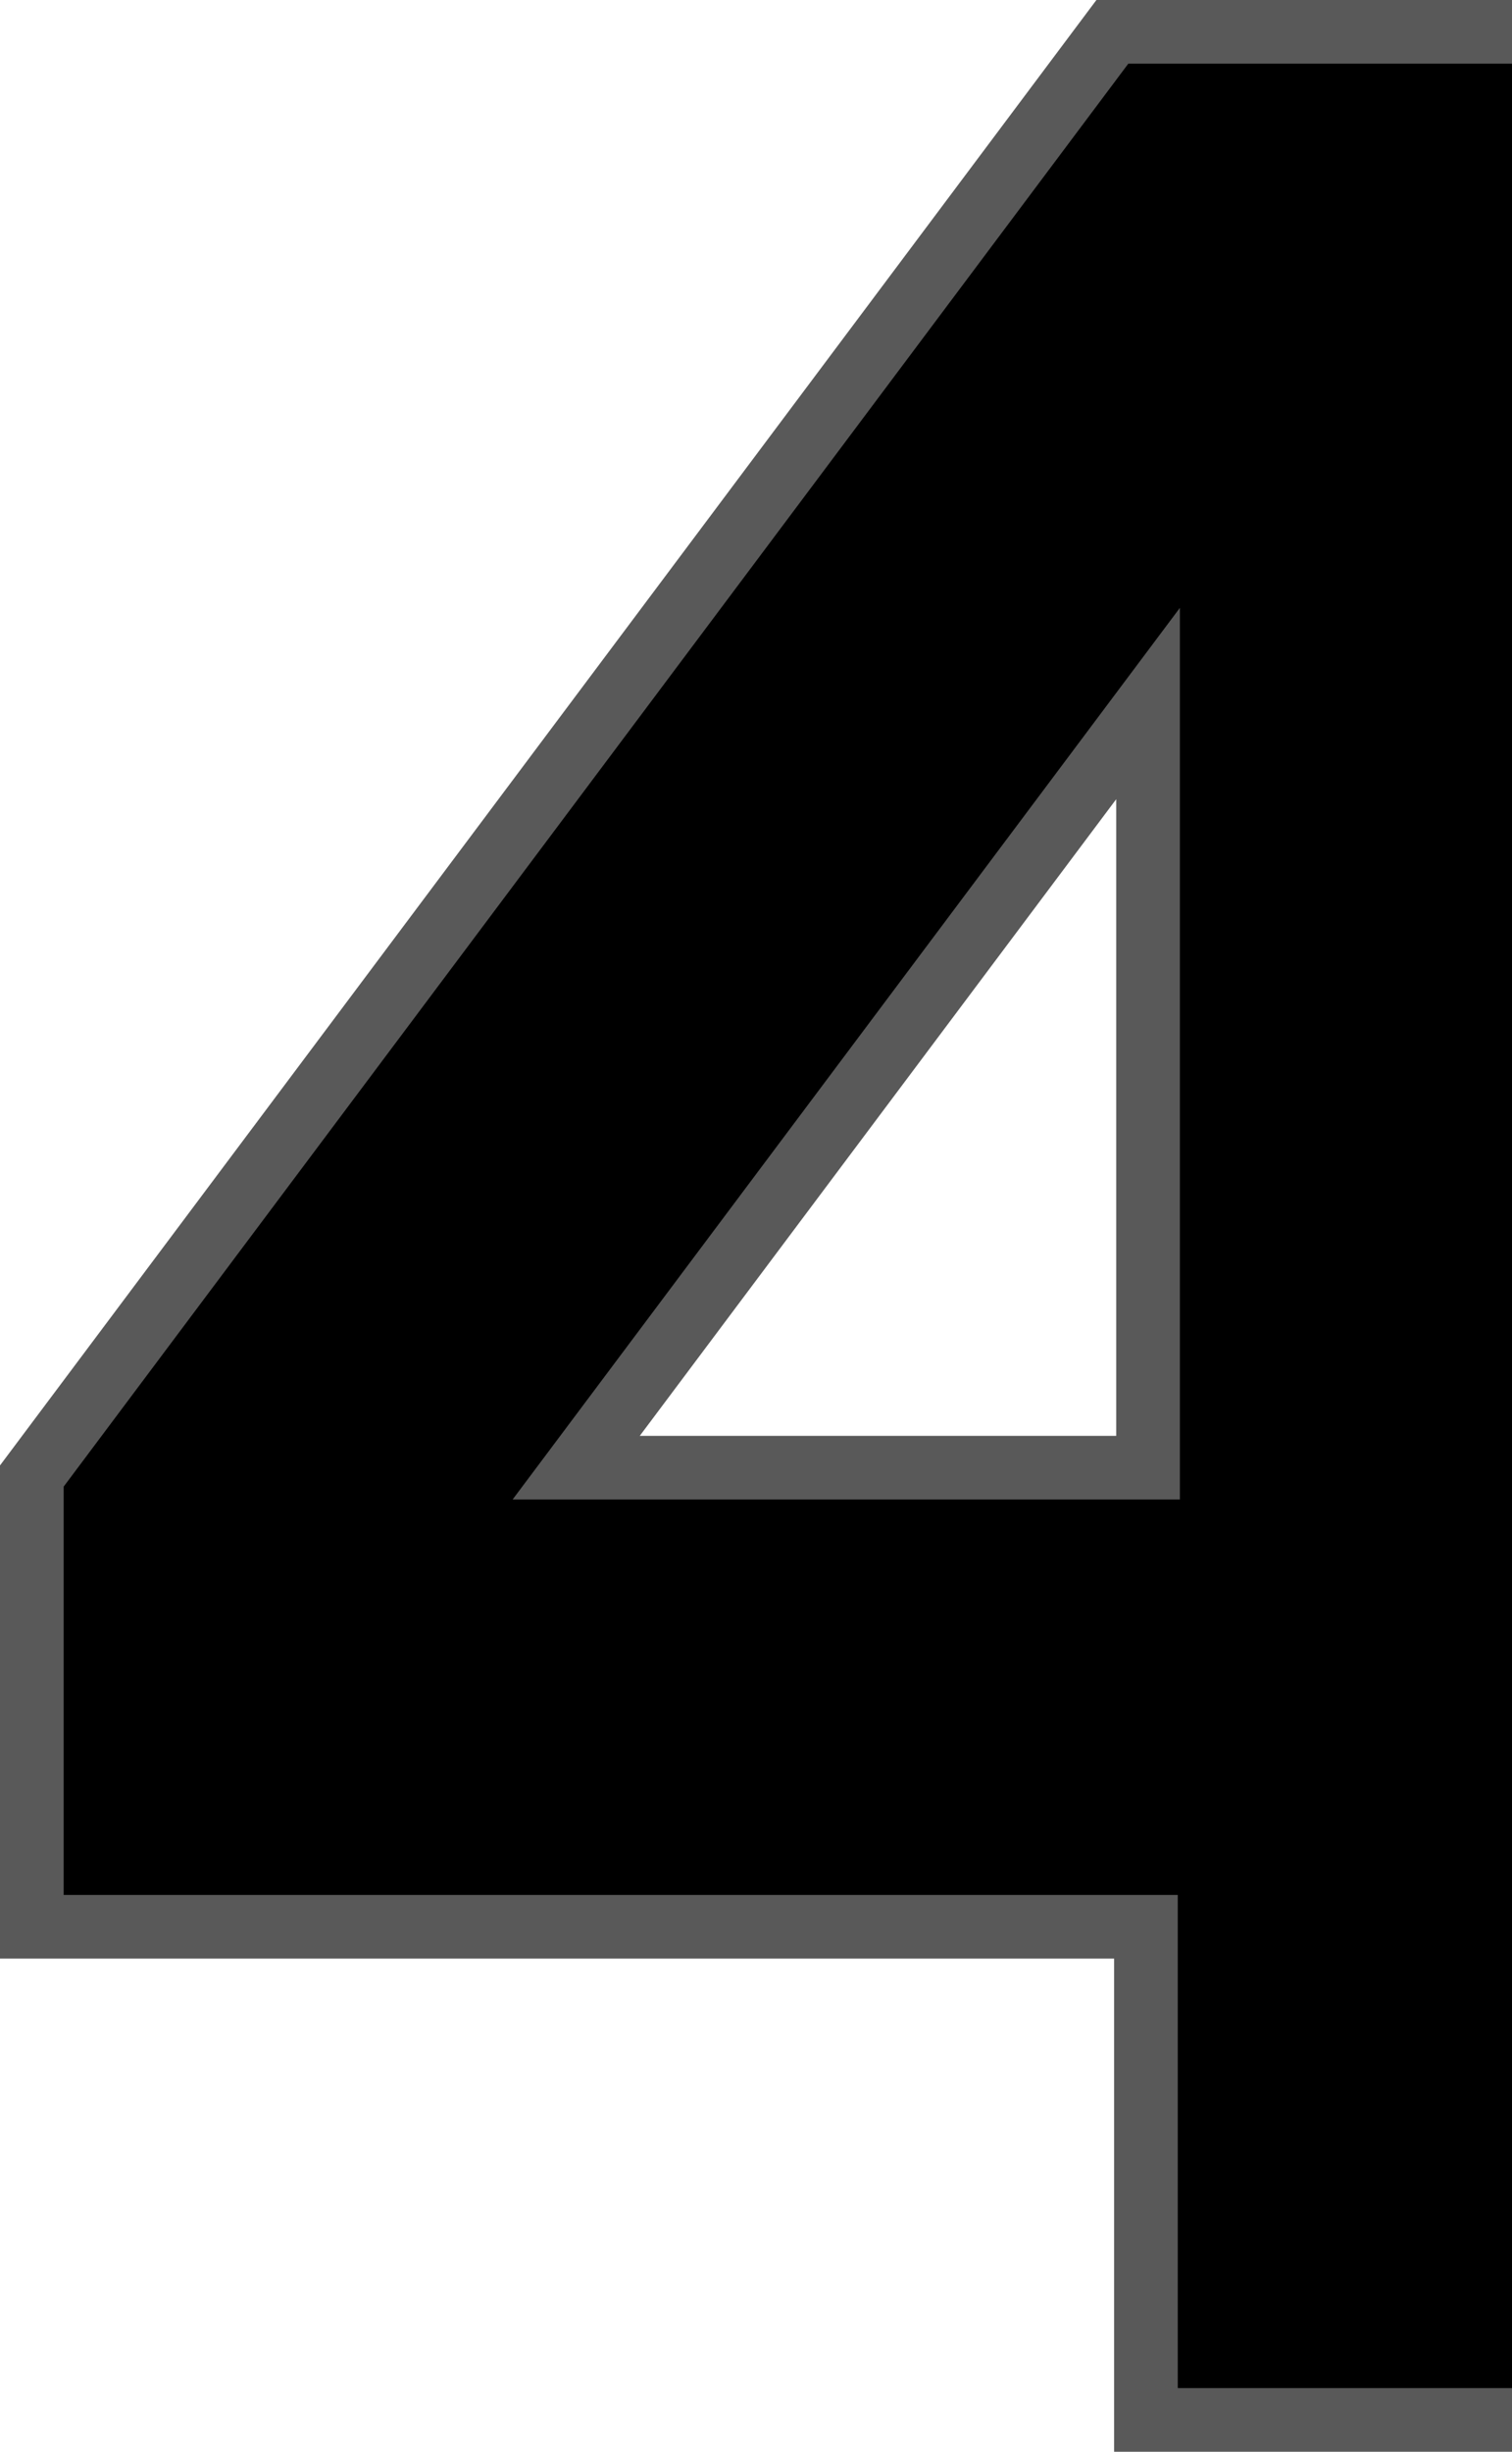 <svg xmlns="http://www.w3.org/2000/svg" id="rank-4" width="100%" height="100%" viewBox="0 0 95 154" class="svg-icon svg-icon-rank-4 top-10-rank"><path stroke="#595959" stroke-linejoin="square" stroke-width="4" d="M72 152h35.333v-30.977H128V92.497h-20.667V2H69.89L2 92.712v28.311h70V152zM36.202 92.188l35.93-47.998v47.998h-35.93z"></path></svg>